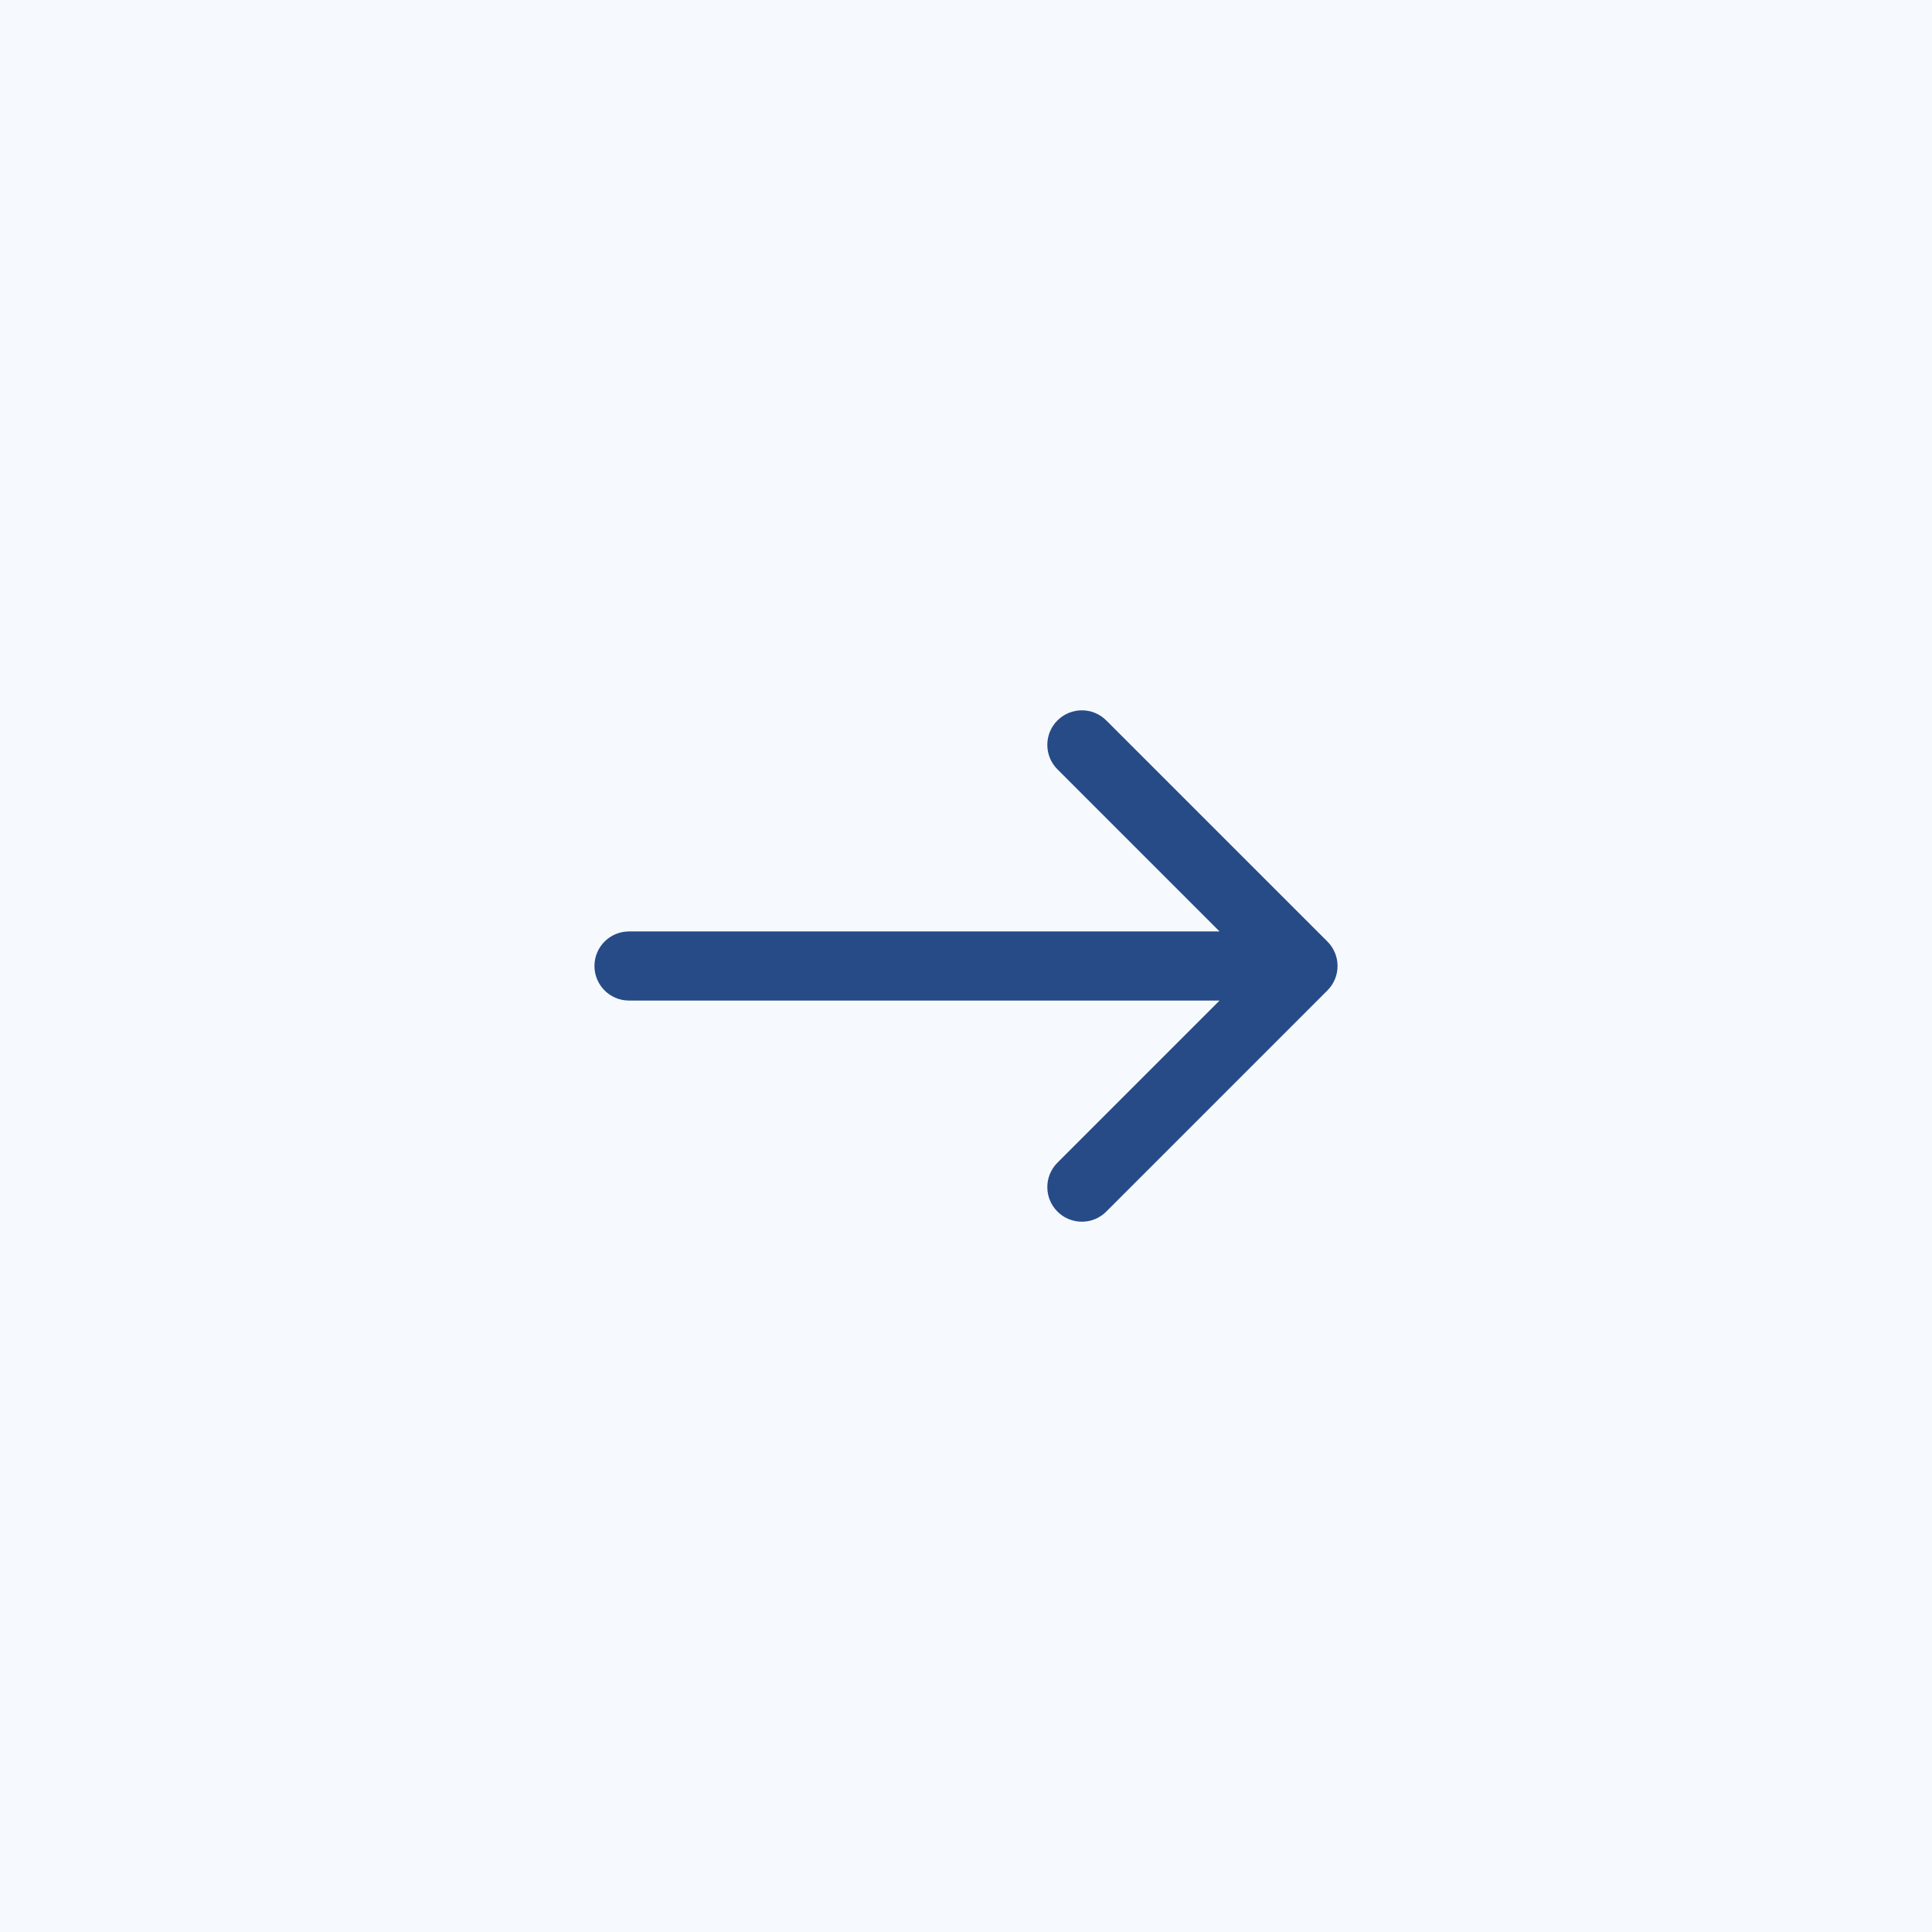 <svg width="52" height="52" viewBox="0 0 52 52" fill="none" xmlns="http://www.w3.org/2000/svg">
<rect width="52" height="52" fill="#F6F9FD"/>
<g clip-path="url(#clip0)">
<path d="M35.728 25.342L29.776 19.391C29.413 19.028 28.824 19.028 28.461 19.391C28.098 19.754 28.098 20.343 28.461 20.706L32.825 25.07H16.93C16.416 25.07 16 25.486 16 26C16 26.513 16.416 26.93 16.93 26.93H32.825L28.461 31.294C28.098 31.657 28.098 32.246 28.461 32.609C28.642 32.791 28.881 32.882 29.119 32.882C29.357 32.882 29.595 32.791 29.776 32.609L35.728 26.657C36.091 26.294 36.091 25.706 35.728 25.342Z" fill="#264B87"/>
</g>
<defs>
<clipPath id="clip0">
<rect width="20" height="20" fill="white" transform="translate(16 16)"/>
</clipPath>
</defs>
</svg>

